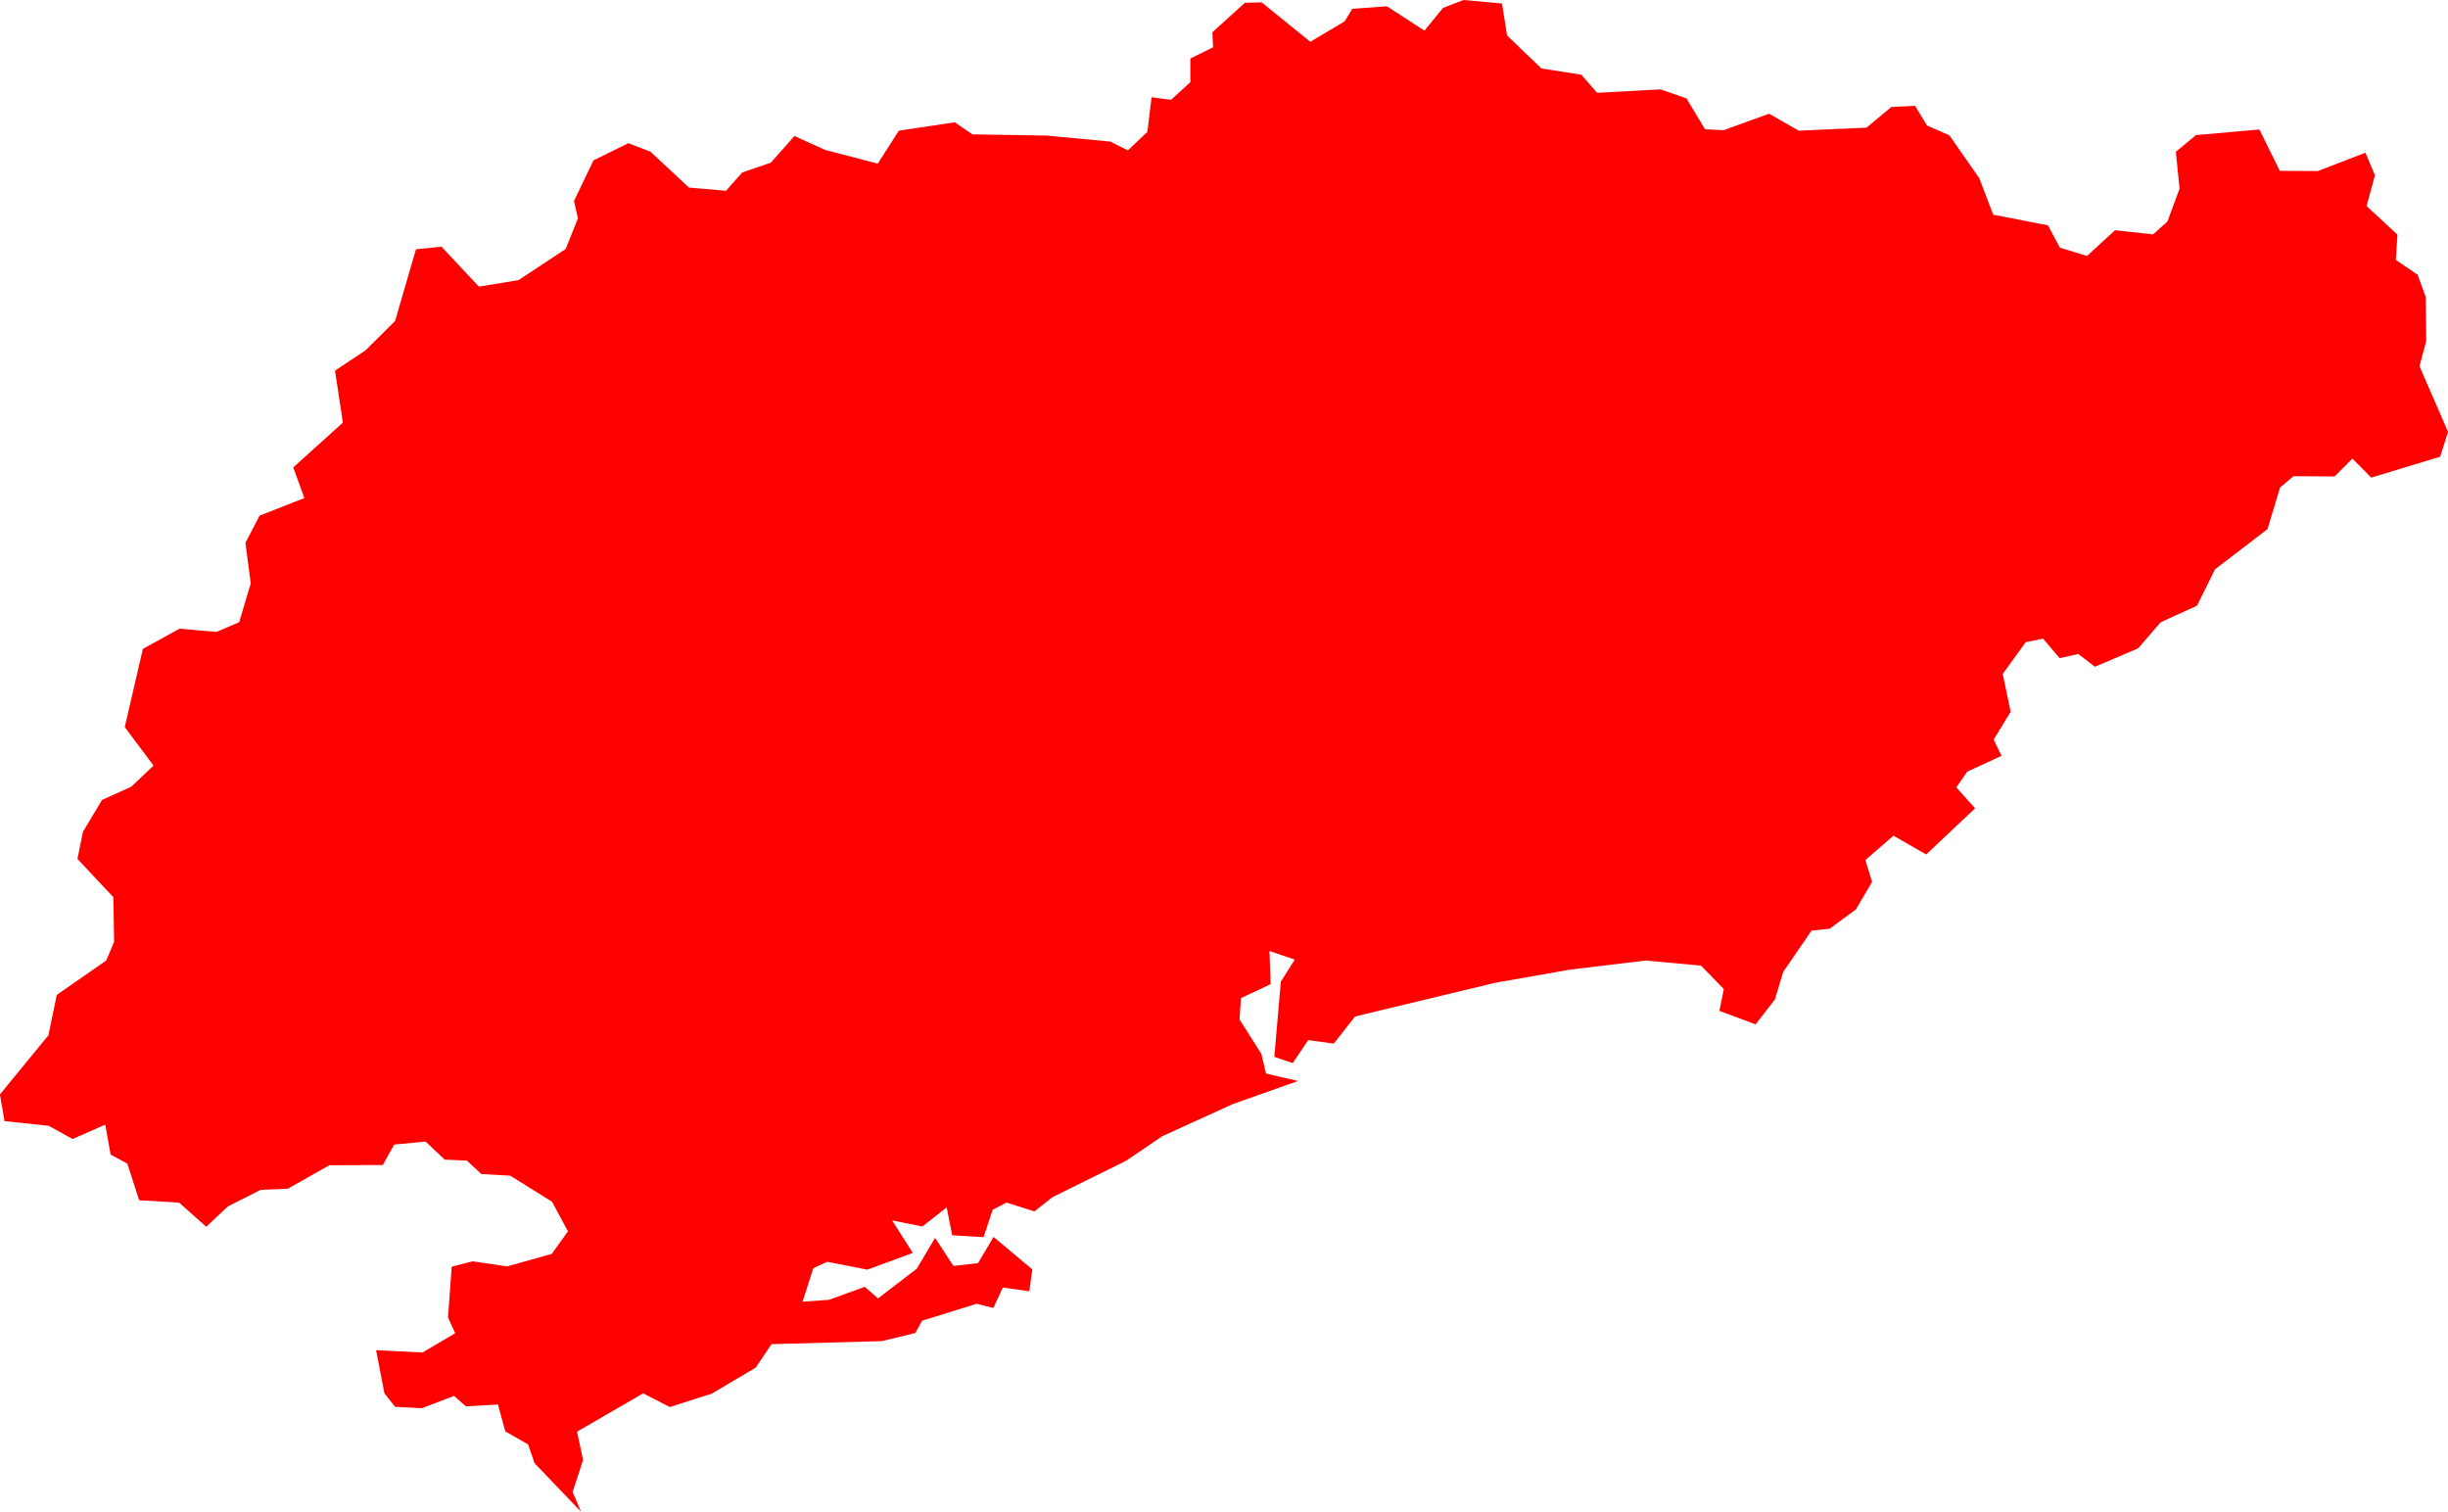 <svg version="1.1" xmlns="http://www.w3.org/2000/svg" xmlns:xlink="http://www.w3.org/1999/xlink" width="105.496" height="65.137" viewBox="0,0,105.496,65.137"><g transform="translate(82.682,-279.362)"><g data-paper-data="{&quot;isPaintingLayer&quot;:true}" fill="#ff0000" fill-rule="evenodd" stroke="none" stroke-width="0" stroke-linecap="round" stroke-linejoin="round" stroke-miterlimit="10" stroke-dasharray="" stroke-dashoffset="0" style="mix-blend-mode: normal"><path d="M-17.955,279.512l0.22,1.38l1.48,1.42l1.72,0.27l0.68,0.78l2.73,-0.15l1.12,0.39l0.8,1.33l0.8,0.04l1.96,-0.71l1.28,0.73l2.92,-0.13l1.07,-0.89l1.02,-0.05l0.52,0.85l0.96,0.42l1.29,1.85l0.6,1.57l2.36,0.46l0.51,0.96l1.17,0.36l1.21,-1.11l1.64,0.18l0.62,-0.56l0.52,-1.41l-0.16,-1.59l0.87,-0.72l2.73,-0.24l0.88,1.78l1.64,0.01l2.05,-0.79l0.41,0.97l-0.36,1.33l1.33,1.23l-0.07,1.09l0.94,0.64l0.35,0.96l0.02,1.89l-0.29,1.09l1.23,2.83l-0.34,1.07l-2.97,0.9l-0.81,-0.82l-0.77,0.77l-1.77,-0.01l-0.58,0.49l-0.54,1.79l-2.26,1.73l-0.78,1.57l-1.56,0.71l-0.98,1.13l-1.86,0.79l-0.71,-0.55l-0.81,0.18l-0.71,-0.84l-0.75,0.15l-0.99,1.37l0.34,1.63l-0.73,1.2l0.34,0.7l-1.48,0.68l-0.47,0.68l0.81,0.9l-2.11,1.99l-1.41,-0.81l-1.21,1.05l0.29,0.94l-0.7,1.19l-1.13,0.83l-0.78,0.08l-1.22,1.78l-0.36,1.19l-0.83,1.07l-1.56,-0.58l0.19,-0.94l-0.98,-1.01l-2.39,-0.22l-3.25,0.39l-3.24,0.57l-6.03,1.45l-0.92,1.17l-1.1,-0.15l-0.67,0.99l-0.79,-0.27l0.28,-3.24l0.6,-0.95l-1.09,-0.37l0.05,1.43l-1.28,0.6l-0.06,0.92l0.94,1.48l0.2,0.85l1.38,0.32l-2.82,1l-3.03,1.38l-1.56,1.06l-3.16,1.56l-0.79,0.62l-1.2,-0.38l-0.6,0.31l-0.39,1.18l-1.35,-0.08l-0.24,-1.2l-1.05,0.82l-1.3,-0.26l0.89,1.4l-1.96,0.72l-1.73,-0.34l-0.6,0.28l-0.46,1.44l1.14,-0.08l1.54,-0.56l0.57,0.5l1.67,-1.28l0.79,-1.33l0.79,1.21l1.06,-0.12l0.67,-1.13l1.67,1.4l-0.13,0.94l-1.14,-0.16l-0.41,0.88l-0.72,-0.18l-2.35,0.73l-0.29,0.53l-1.45,0.35l-4.75,0.13l-0.68,1.01l-1.89,1.12l-1.81,0.58l-1.15,-0.59l-2.85,1.65l0.26,1.22l-0.45,1.38l0.36,0.85l-2,-2.09l-0.28,-0.81l-0.98,-0.56l-0.32,-1.16l-1.38,0.08l-0.51,-0.45l-1.39,0.53l-1.15,-0.06l-0.46,-0.58l-0.36,-1.86l2,0.1l1.41,-0.83l-0.31,-0.68l0.16,-2.19l0.9,-0.23l1.49,0.22l1.92,-0.54l0.7,-0.97l-0.69,-1.28l-1.8,-1.12l-1.24,-0.07l-0.63,-0.58l-0.95,-0.04l-0.83,-0.78l-1.35,0.13l-0.49,0.88l-2.3,0.01l-1.79,1.01l-1.17,0.05l-1.41,0.71l-0.94,0.88l-1.17,-1.04l-1.72,-0.1l-0.51,-1.58l-0.72,-0.39l-0.23,-1.29l-1.41,0.62l-1.03,-0.57l-1.9,-0.2l-0.2,-1.15l2.09,-2.55l0.36,-1.74l2.13,-1.48l0.34,-0.8l-0.03,-1.93l-1.55,-1.65l0.24,-1.17l0.82,-1.37l1.26,-0.57l0.96,-0.91l-1.24,-1.66l0.78,-3.37l1.58,-0.87l1.59,0.14l0.98,-0.42l0.5,-1.67l-0.23,-1.75l0.61,-1.17l1.93,-0.76l-0.48,-1.32l2.14,-1.93l-0.34,-2.24l1.31,-0.87l1.28,-1.27l0.9,-3.09l1.1,-0.11l1.61,1.72l1.71,-0.28l2.03,-1.34l0.53,-1.32l-0.17,-0.75l0.84,-1.75l1.5,-0.74l0.96,0.37l1.65,1.54l1.6,0.14l0.7,-0.79l1.23,-0.42l1.02,-1.15l1.32,0.6l2.27,0.59l0.91,-1.42l2.41,-0.36l0.76,0.52l3.18,0.05l2.76,0.26l0.76,0.38l0.84,-0.8l0.18,-1.49l0.84,0.11l0.83,-0.76v-1.02l0.98,-0.48l-0.03,-0.65l1.4,-1.27l0.72,-0.02l2.1,1.7l1.48,-0.88l0.33,-0.54l1.49,-0.11l1.62,1.05l0.8,-0.98l0.88,-0.34l1.66,0.15"/></g></g></svg>